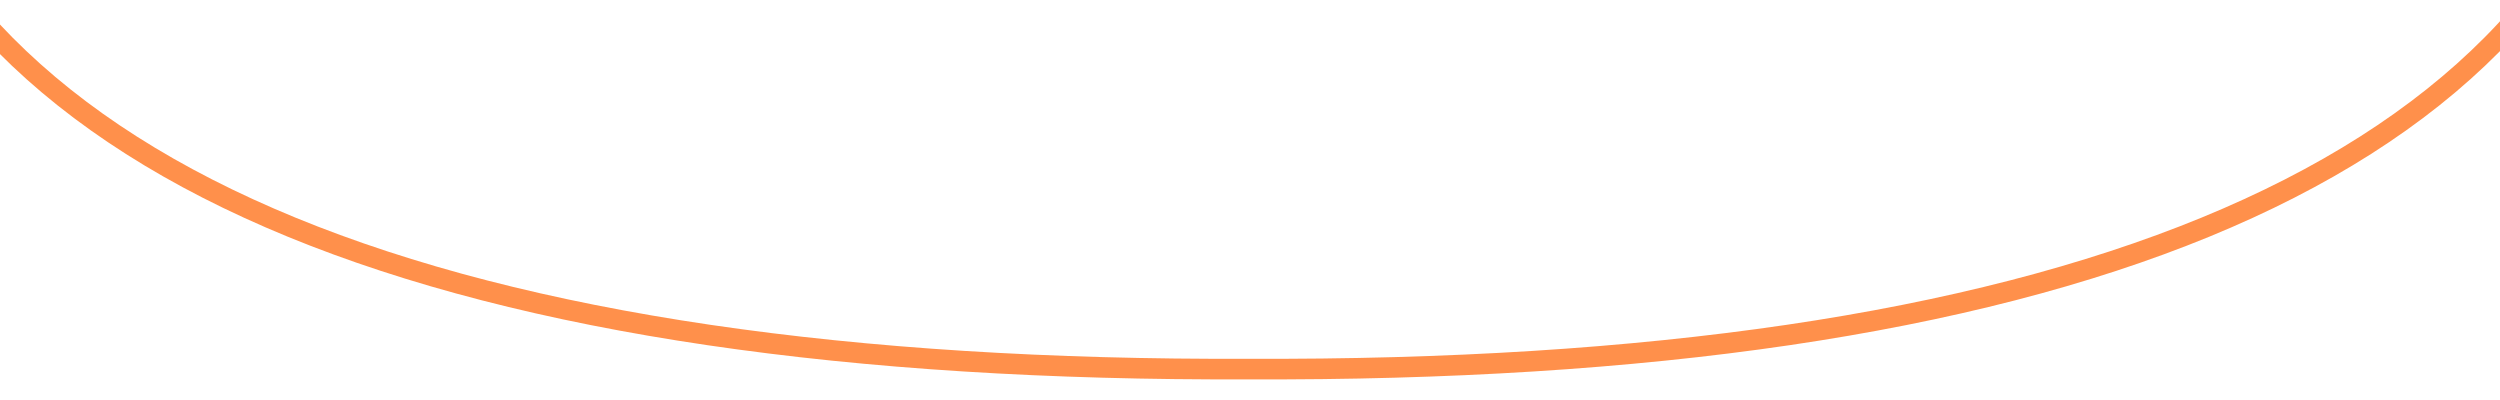 <svg width="850" height="136" viewBox="0 0 850 136" fill="none" xmlns="http://www.w3.org/2000/svg">
<g clip-path="url(#clip0)">
<path d="M897.5 -247.561L897.5 -247.559C905.985 -214.721 910.5 -186.953 910.5 -160C910.5 -132.931 905.985 -105.28 897.5 -72.441L897.5 -72.44C880.184 -5.362 829.939 44.346 749.865 77.227C669.71 110.141 559.971 126.039 424.514 125.486L424.5 125.486L424.486 125.486C289.029 126.039 179.277 110.141 99.116 77.227C19.035 44.346 -31.208 -5.362 -48.5 -72.439L-48.5 -72.44C-56.985 -105.308 -61.5 -133.076 -61.5 -160C-61.5 -187.069 -56.985 -214.72 -48.5 -247.559L-48.5 -247.56C-31.184 -314.638 19.06 -364.346 99.135 -397.227C179.29 -430.141 289.029 -446.039 424.486 -445.486L424.5 -445.486L424.514 -445.486C559.971 -446.039 669.722 -430.141 749.884 -397.227C829.964 -364.346 880.208 -314.638 897.5 -247.561Z" stroke="#FF904B" stroke-width="7"/>
</g>
<defs>
<clipPath id="clip0">
<rect width="850" height="136" fill="white"/>
</clipPath>
</defs>
</svg>
